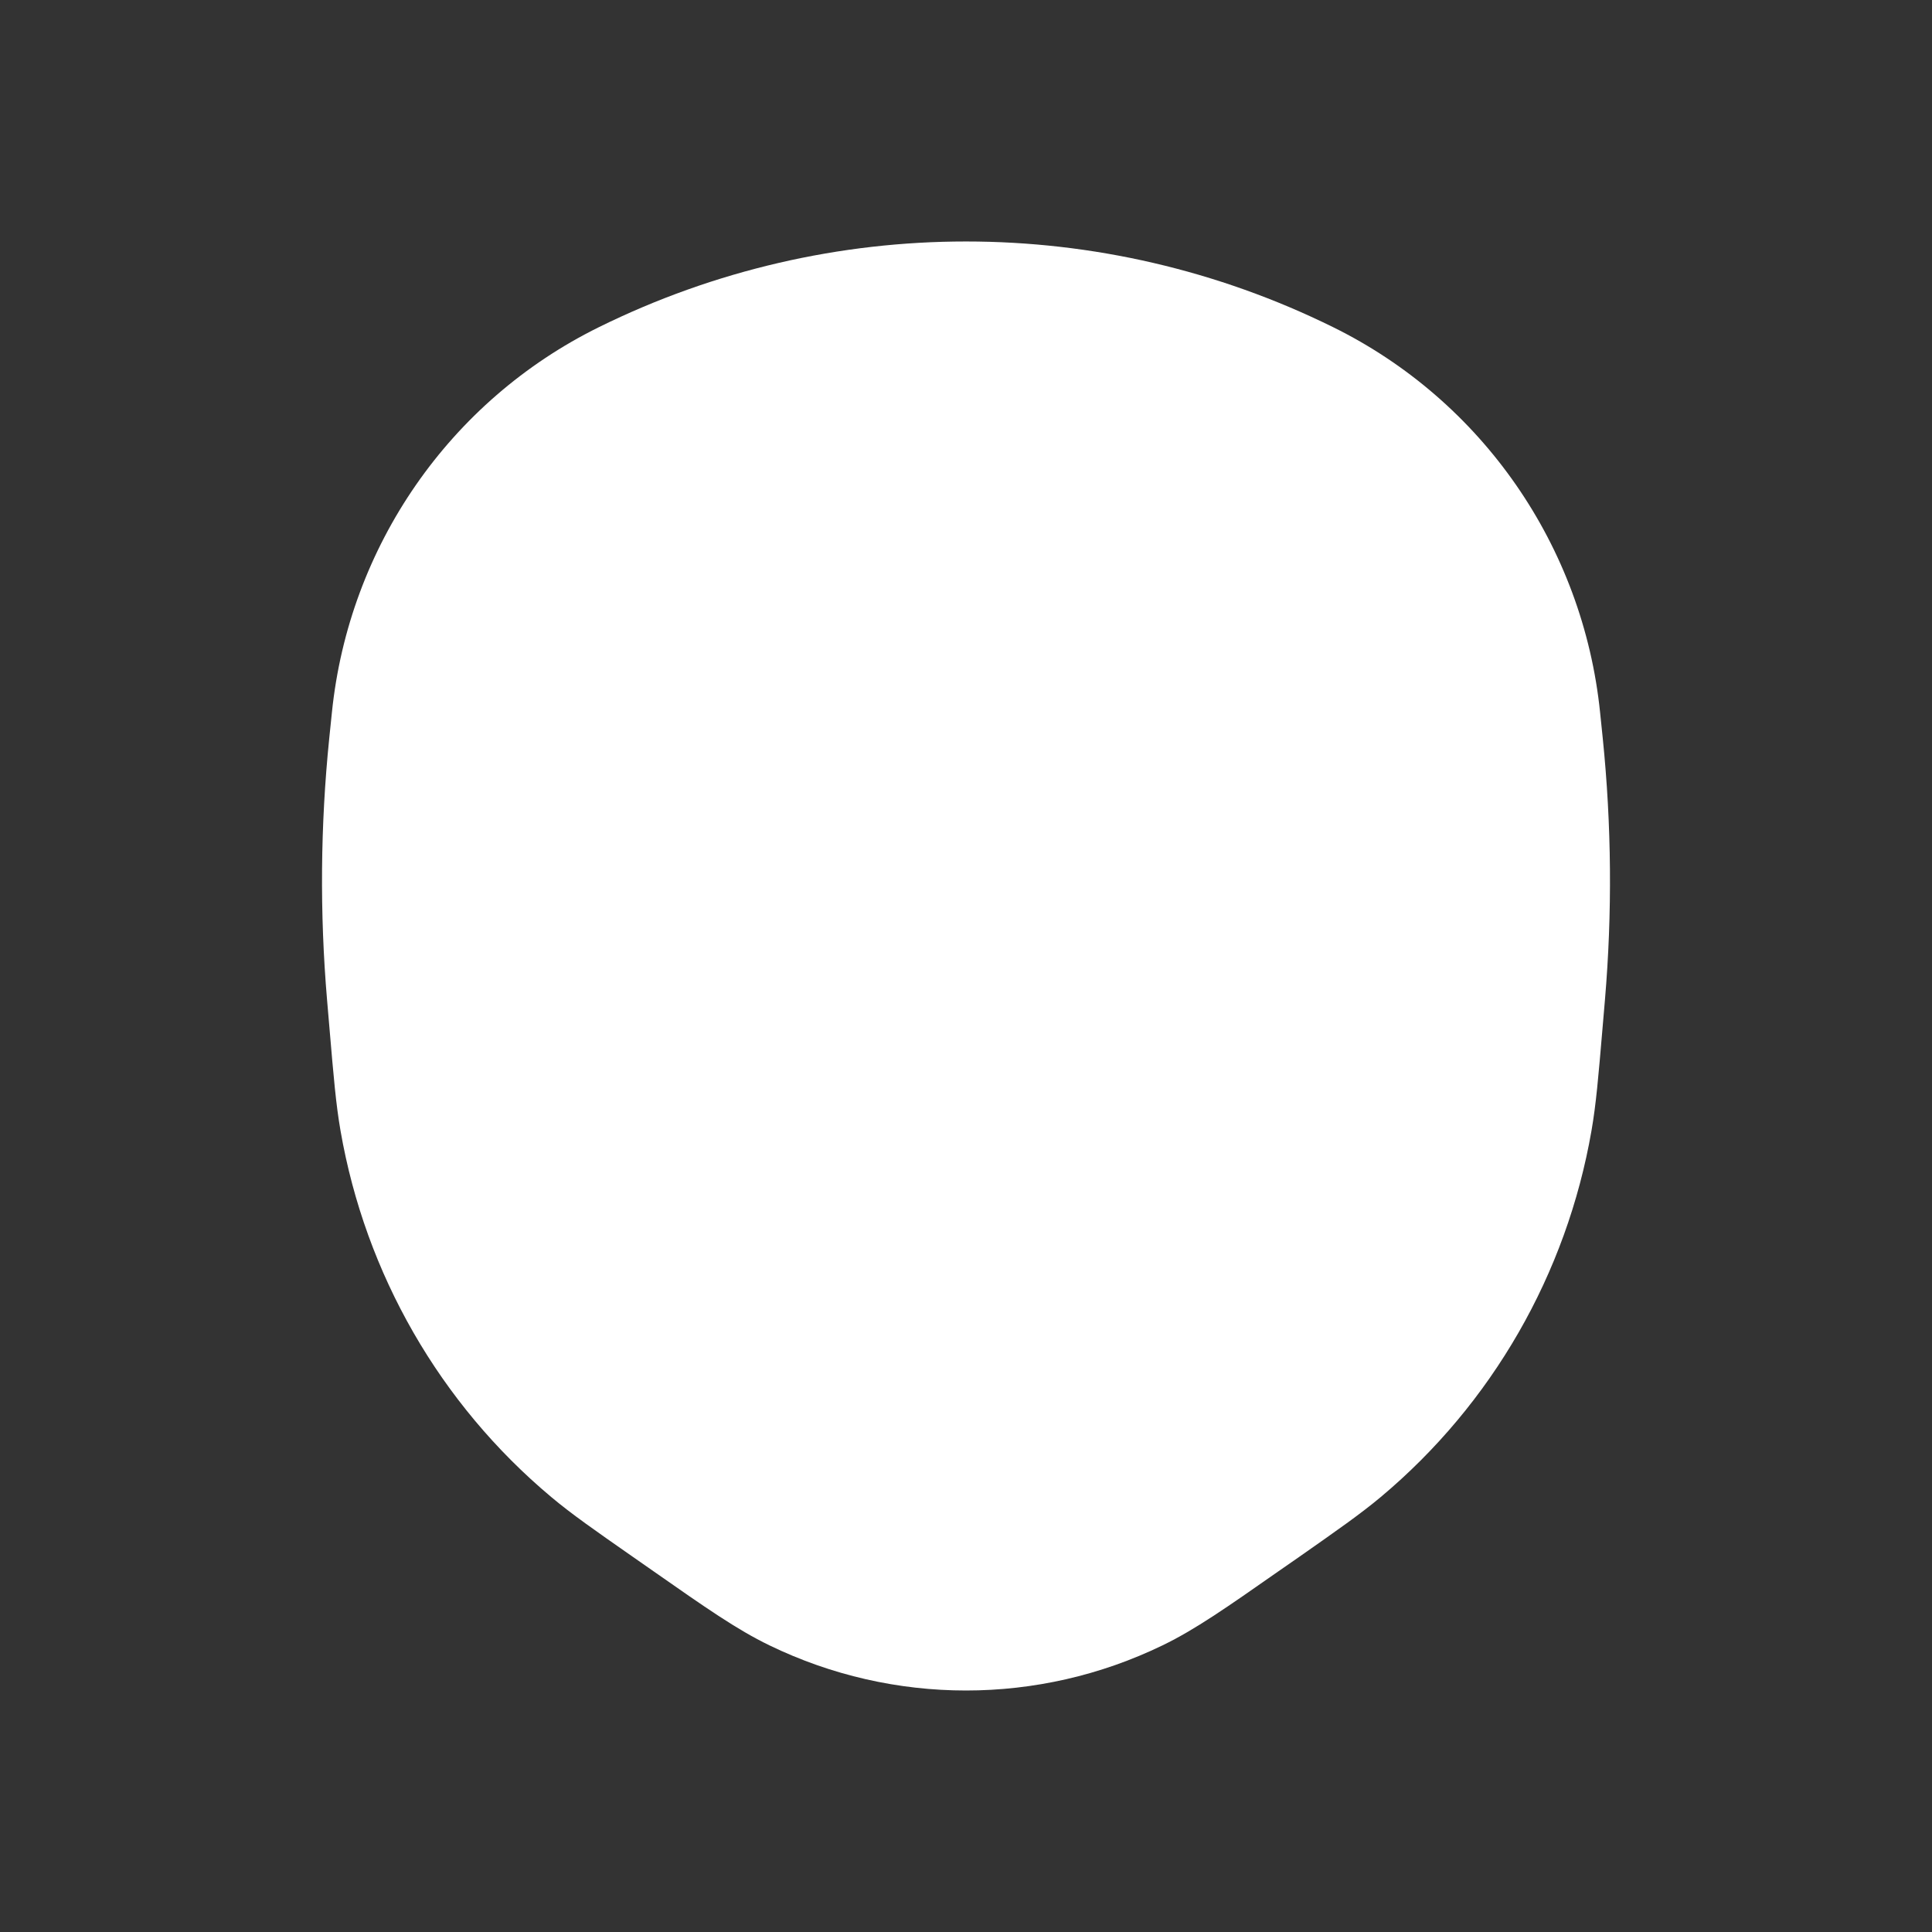 <svg width="24" height="24" viewBox="0 0 24 24" fill="none" xmlns="http://www.w3.org/2000/svg">
<rect x="0" y="0" width="24" height="24" fill="#333333" stroke="none"/>
<path d="M16.56 4.064C13.684 2.645 10.316 2.645 7.44 4.064C5.588 4.977 4.334 6.786 4.123 8.851L4.09 9.171C3.98 10.252 3.971 11.341 4.063 12.423L4.094 12.786C4.144 13.375 4.173 13.718 4.23 14.046C4.539 15.826 5.466 17.439 6.847 18.596C7.101 18.809 7.382 19.005 7.865 19.342L8.12 19.52C8.762 19.969 9.155 20.244 9.558 20.439C11.101 21.187 12.899 21.187 14.442 20.439C14.845 20.244 15.238 19.969 15.88 19.52L16.135 19.343C16.617 19.005 16.898 18.809 17.153 18.596C18.534 17.439 19.461 15.826 19.77 14.046C19.827 13.718 19.856 13.375 19.906 12.786L19.937 12.423C20.029 11.341 20.02 10.252 19.91 9.171L19.877 8.851C19.666 6.786 18.412 4.977 16.56 4.064Z" fill="white"/>
</svg>
